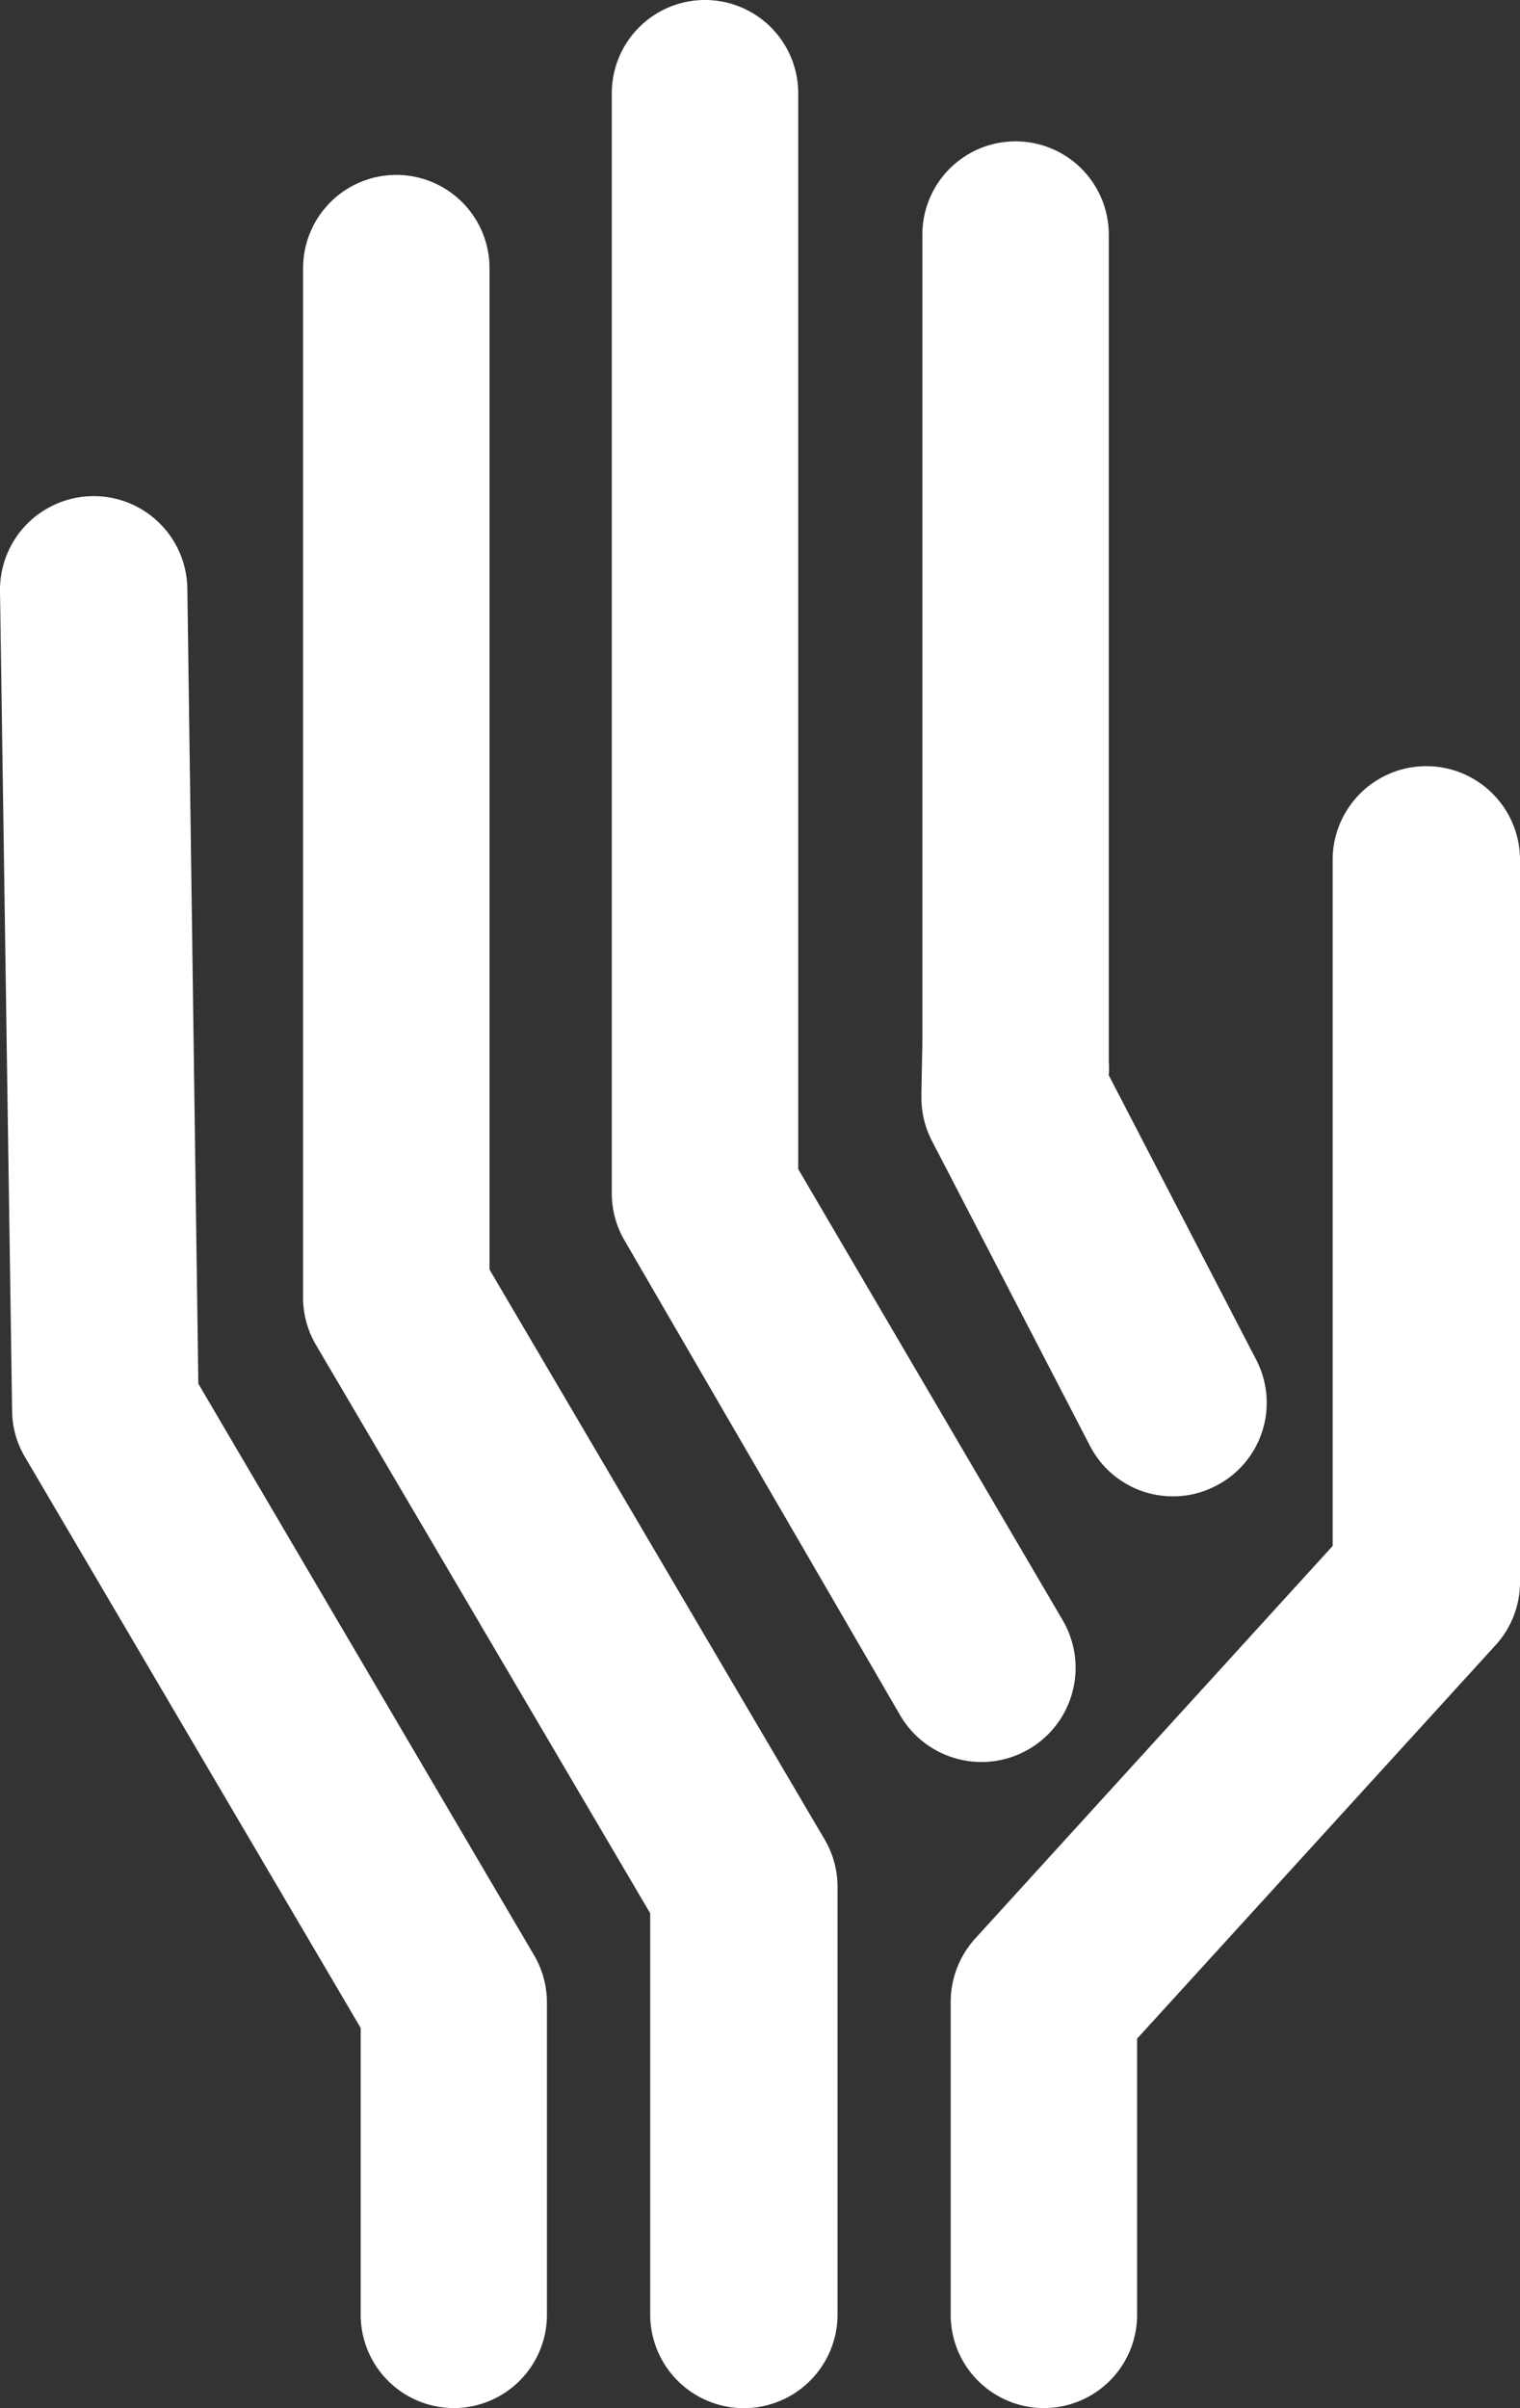 <svg id="Layer_1" data-name="Layer 1" xmlns="http://www.w3.org/2000/svg" viewBox="0 0 81.54 129.13"><rect x="0" y="0" width="81.54" height="129.13" fill="#333333" stroke="none"/><defs><style>.cls-1{fill:#fff;}</style></defs><title>UW eScience Reproducible and Open Research</title><path class="cls-1" d="M24.35,129.13a5,5,0,0,1-5-5V108.75l-18-30.6a4.94,4.94,0,0,1-.7-2.48L0,31.7a5,5,0,1,1,10.05-.14l.59,42.64,18,30.63a5,5,0,0,1,.7,2.55v16.73A5,5,0,0,1,24.35,129.13Z"/><path class="cls-1" d="M56,129.13a5,5,0,0,1-5-5V107.38A5.07,5.07,0,0,1,52.27,104L71.49,82.9V46.11a5,5,0,0,1,10.05,0V84.84a5,5,0,0,1-1.31,3.38L61,109.32v14.79A5,5,0,0,1,56,129.13Z"/><path class="cls-1" d="M57,86.87,42.82,62.69V5a5,5,0,1,0-10,0v59a5,5,0,0,0,.69,2.53L48.3,92A5,5,0,0,0,57,86.87ZM44.26,98.68l-18-30.6V14.38a5,5,0,0,0-10,0V69.45A5.05,5.05,0,0,0,16.88,72l18,30.6v21.51a5,5,0,0,0,10.05,0V101.23A5,5,0,0,0,44.26,98.68Z"/><path class="cls-1" d="M65.24,79.67a4.93,4.93,0,0,1-2.31.57,5,5,0,0,1-4.46-2.71L50,61.19a5,5,0,0,1-.57-2.31v-.29l.05-2.66V12.58a5,5,0,0,1,10,0V56.93a4.4,4.4,0,0,1,0,.73L67.38,72.9A5,5,0,0,1,65.24,79.67Z"/></svg>